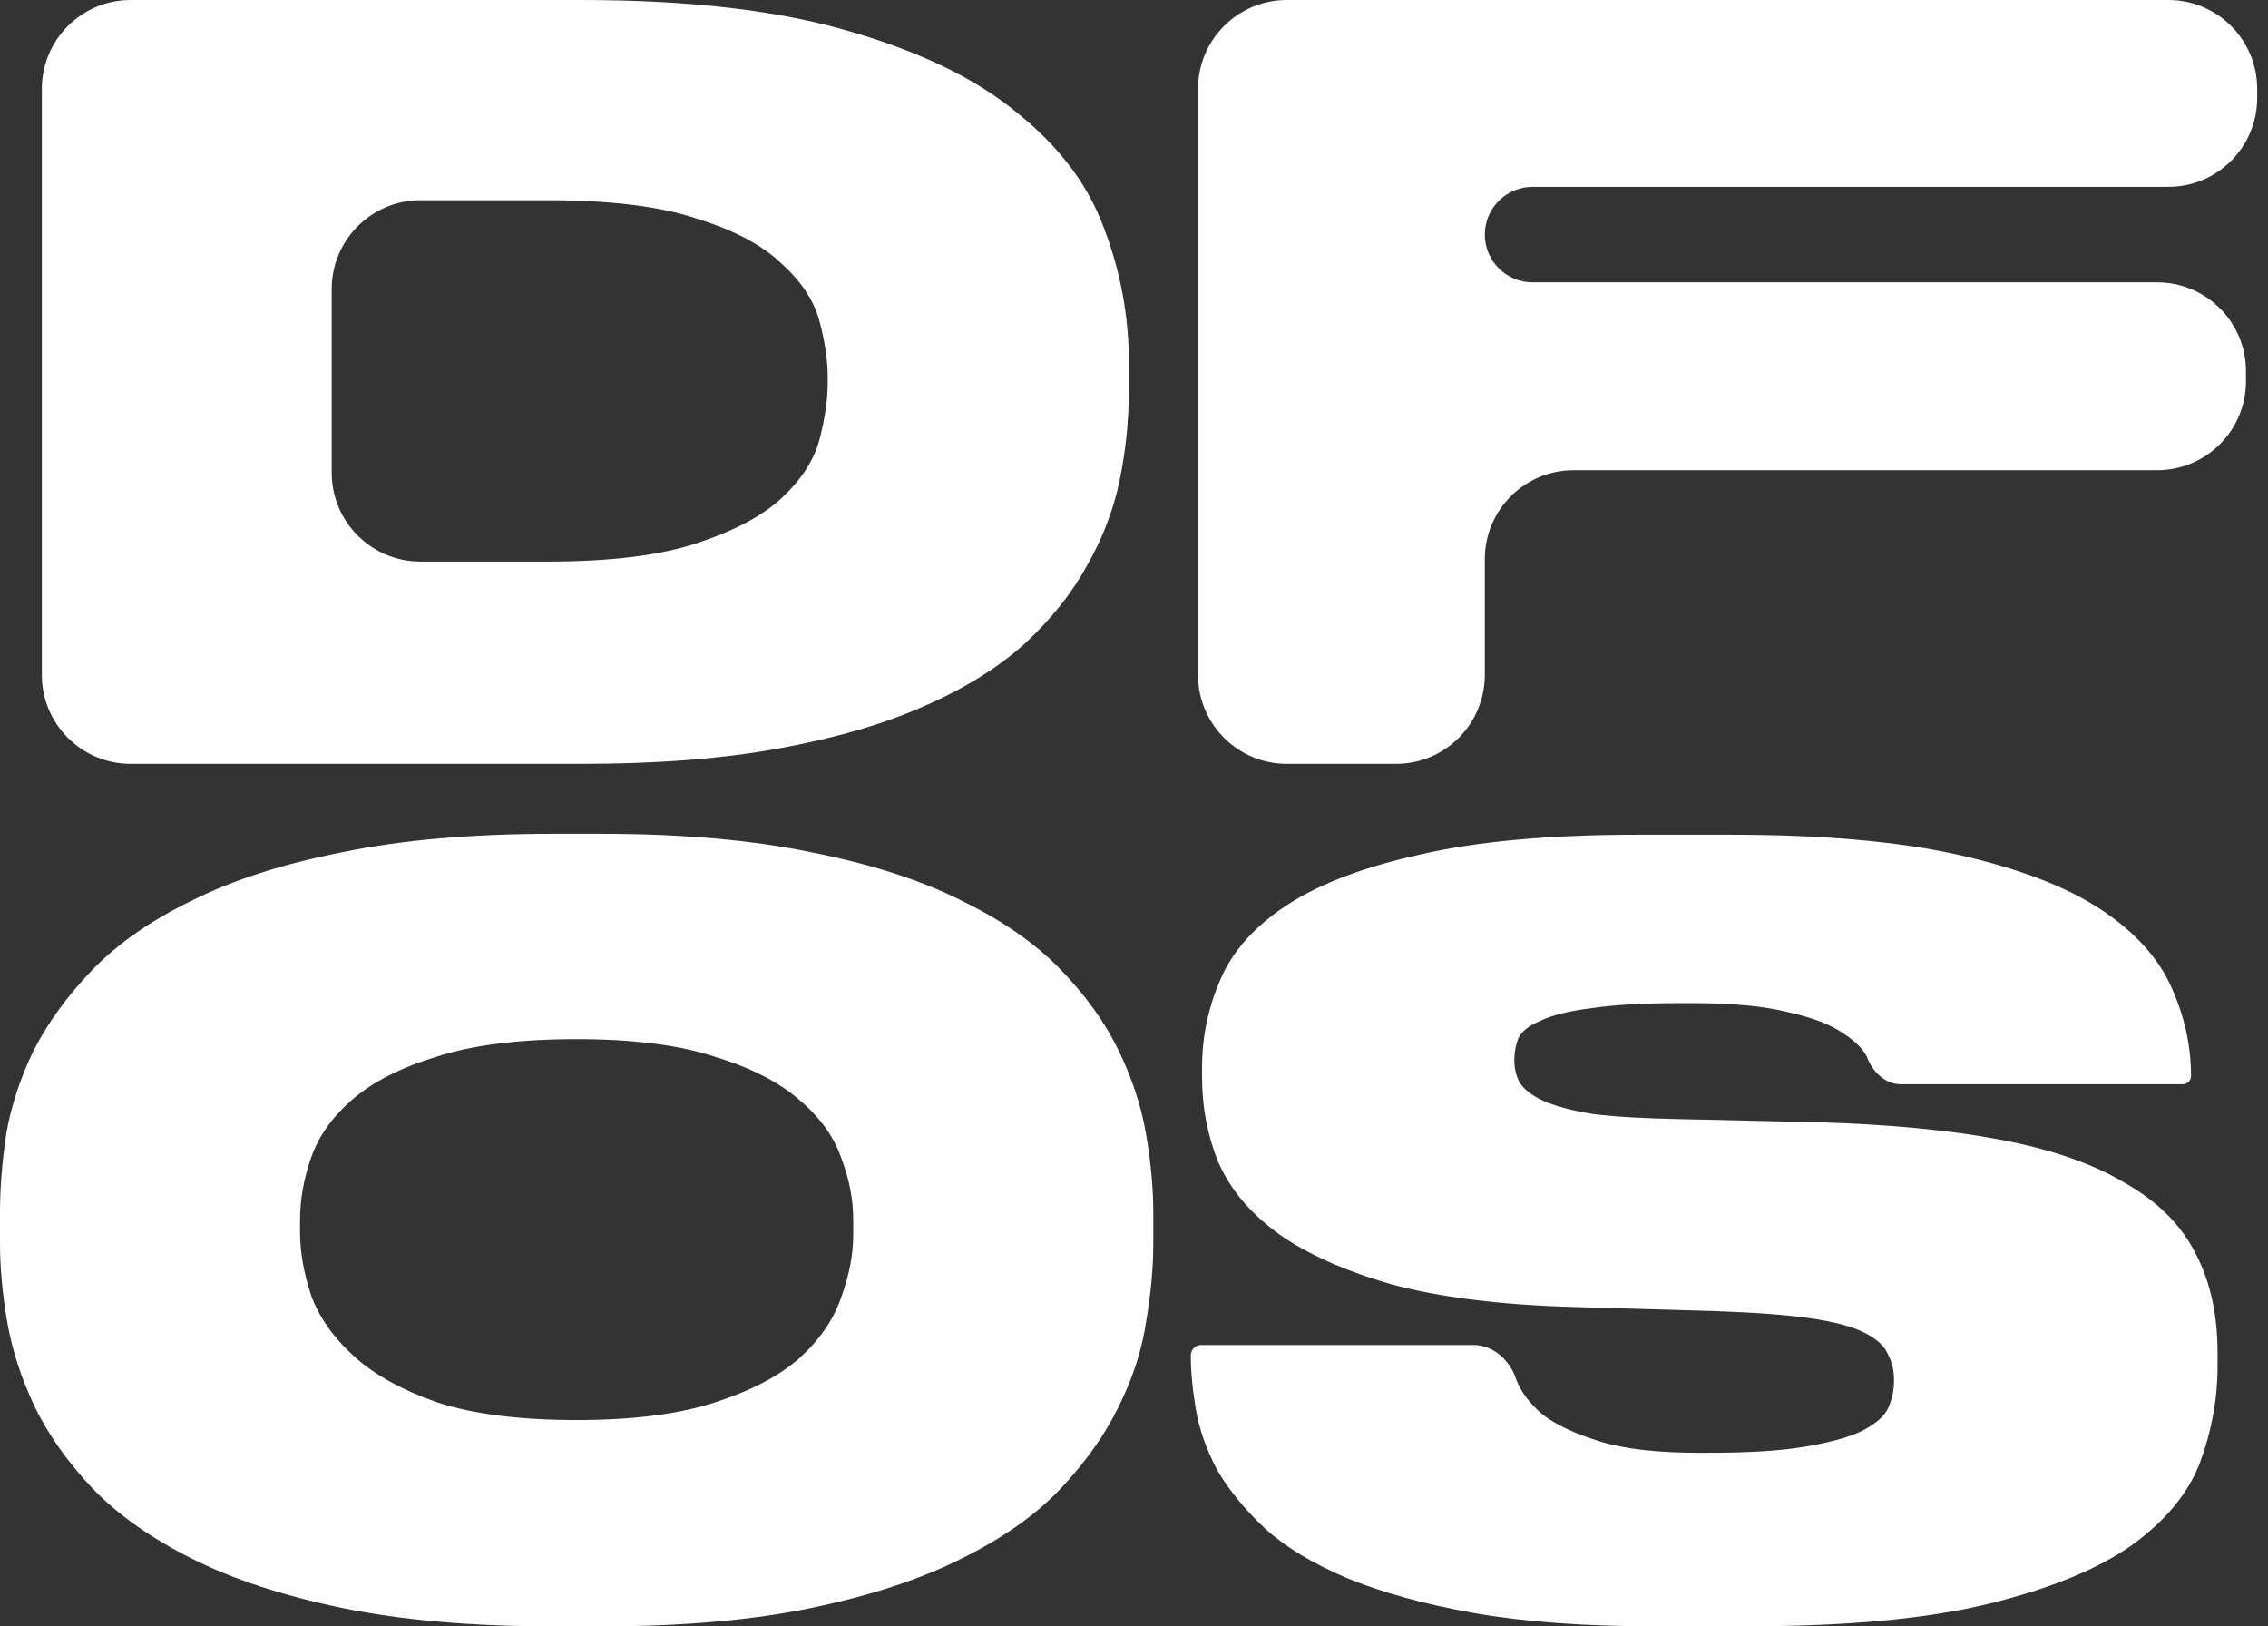 <svg width="106" height="76" viewBox="0 0 106 76" fill="none" xmlns="http://www.w3.org/2000/svg">
<rect x="0" y="0" width="106" height="76" fill="#333333" stroke="none"/>
<path d="M77.311 75.995C74.036 75.995 71.222 75.787 68.868 75.371C66.547 74.956 64.575 74.412 62.953 73.74C61.364 73.069 60.091 72.301 59.137 71.437C58.183 70.542 57.436 69.63 56.895 68.703C56.387 67.743 56.053 66.8 55.894 65.872C55.735 64.945 55.655 64.097 55.655 63.33C55.655 63.065 55.87 62.85 56.135 62.85H68.869C69.808 62.85 70.591 63.585 70.872 64.481C71.094 65.057 71.508 65.6 72.112 66.112C72.748 66.592 73.638 67.008 74.783 67.359C75.928 67.711 77.47 67.887 79.41 67.887H79.84C81.748 67.887 83.258 67.791 84.371 67.599C85.516 67.407 86.39 67.168 86.995 66.88C87.631 66.56 88.044 66.208 88.235 65.824C88.426 65.409 88.521 64.977 88.521 64.529V64.481C88.521 64.033 88.426 63.633 88.235 63.282C88.076 62.898 87.71 62.562 87.138 62.274C86.565 61.986 85.723 61.762 84.61 61.602C83.528 61.443 82.05 61.331 80.173 61.267L73.591 61.075C70.156 60.979 67.31 60.627 65.052 60.019C62.826 59.38 61.045 58.58 59.71 57.621C58.406 56.661 57.484 55.558 56.943 54.31C56.434 53.063 56.18 51.736 56.18 50.328V49.897C56.18 48.457 56.466 47.082 57.039 45.771C57.611 44.428 58.66 43.26 60.187 42.269C61.713 41.277 63.796 40.494 66.436 39.918C69.075 39.31 72.462 39.006 76.596 39.006H80.841C85.23 39.006 88.823 39.326 91.622 39.966C94.42 40.605 96.614 41.453 98.204 42.508C99.794 43.564 100.891 44.779 101.496 46.155C102.1 47.498 102.402 48.873 102.402 50.28C102.402 50.492 102.23 50.664 102.018 50.664H88.82C88.163 50.664 87.603 50.158 87.329 49.561C87.169 49.113 86.788 48.697 86.184 48.313C85.611 47.898 84.753 47.562 83.608 47.306C82.495 47.018 80.984 46.874 79.076 46.874H78.599C76.819 46.874 75.403 46.954 74.354 47.114C73.336 47.242 72.557 47.434 72.017 47.69C71.476 47.914 71.126 48.185 70.967 48.505C70.84 48.825 70.776 49.161 70.776 49.513V49.561C70.776 49.913 70.856 50.248 71.015 50.568C71.206 50.888 71.571 51.176 72.112 51.432C72.684 51.688 73.463 51.896 74.449 52.056C75.467 52.183 76.819 52.263 78.504 52.295L84.896 52.439C88.267 52.535 91.129 52.807 93.482 53.255C95.867 53.703 97.807 54.374 99.301 55.27C100.828 56.133 101.925 57.221 102.593 58.532C103.292 59.843 103.642 61.395 103.642 63.186V63.857C103.642 65.361 103.372 66.848 102.831 68.319C102.291 69.758 101.225 71.053 99.635 72.205C98.045 73.324 95.819 74.236 92.957 74.939C90.095 75.643 86.327 75.995 81.652 75.995H77.311Z" fill="white"/>
<path d="M28.048 38.963C31.864 38.963 35.155 39.251 37.922 39.827C40.689 40.371 43.026 41.122 44.934 42.082C46.842 43.009 48.384 44.081 49.561 45.296C50.738 46.511 51.644 47.775 52.28 49.086C52.916 50.397 53.345 51.709 53.568 53.02C53.791 54.331 53.902 55.547 53.902 56.666V58.105C53.902 59.225 53.791 60.44 53.568 61.751C53.377 63.063 52.948 64.39 52.28 65.733C51.644 67.045 50.738 68.324 49.561 69.571C48.416 70.787 46.874 71.874 44.934 72.834C43.026 73.793 40.689 74.561 37.922 75.136C35.155 75.712 31.864 76 28.048 76H25.901C22.085 76 18.778 75.712 15.98 75.136C13.213 74.561 10.876 73.793 8.968 72.834C7.06 71.874 5.517 70.787 4.341 69.571C3.164 68.324 2.258 67.045 1.622 65.733C0.986 64.39 0.557 63.063 0.334 61.751C0.111 60.44 0 59.225 0 58.105V56.666C0 55.547 0.095 54.331 0.286 53.02C0.509 51.709 0.938 50.397 1.574 49.086C2.242 47.775 3.164 46.511 4.341 45.296C5.517 44.081 7.06 43.009 8.968 42.082C10.876 41.122 13.213 40.371 15.98 39.827C18.746 39.251 22.054 38.963 25.901 38.963H28.048ZM39.878 57.002C39.878 56.042 39.687 55.067 39.305 54.075C38.956 53.084 38.304 52.188 37.35 51.389C36.396 50.557 35.076 49.886 33.391 49.374C31.737 48.83 29.59 48.558 26.951 48.558C24.28 48.558 22.101 48.83 20.416 49.374C18.73 49.886 17.411 50.557 16.457 51.389C15.534 52.188 14.899 53.084 14.549 54.075C14.199 55.067 14.024 56.042 14.024 57.002V57.578C14.024 58.505 14.199 59.497 14.549 60.552C14.93 61.575 15.598 62.519 16.552 63.383C17.506 64.246 18.81 64.966 20.464 65.541C22.149 66.085 24.311 66.357 26.951 66.357C29.558 66.357 31.705 66.085 33.391 65.541C35.076 64.998 36.396 64.31 37.35 63.478C38.304 62.615 38.956 61.672 39.305 60.648C39.687 59.624 39.878 58.633 39.878 57.674V57.002Z" fill="white"/>
<path d="M101.342 0C103.636 0 105.494 1.859 105.494 4.152V4.579C105.494 6.872 103.636 8.731 101.342 8.731H71.627C70.395 8.731 69.396 9.73 69.396 10.962C69.396 12.194 70.395 13.193 71.627 13.193H100.818C103.111 13.193 104.97 15.052 104.97 17.345V17.82C104.97 20.113 103.111 21.973 100.818 21.973H73.548C71.255 21.973 69.396 23.831 69.396 26.125V31.541C69.396 33.834 67.537 35.693 65.244 35.693H60.144C57.851 35.693 55.992 33.834 55.992 31.541V4.152C55.992 1.859 57.851 0 60.144 0H101.342Z" fill="white"/>
<path d="M1.956 4.152C1.956 1.859 3.815 0 6.108 0H27.142C32.261 0 36.475 0.496 39.782 1.487C43.09 2.447 45.697 3.726 47.605 5.325C49.545 6.892 50.881 8.683 51.612 10.698C52.375 12.713 52.757 14.776 52.757 16.887V18.326C52.757 19.67 52.614 21.045 52.328 22.452C52.041 23.828 51.532 25.155 50.801 26.434C50.102 27.713 49.132 28.929 47.891 30.08C46.651 31.2 45.077 32.175 43.169 33.007C41.293 33.838 39.035 34.494 36.395 34.974C33.788 35.453 30.719 35.693 27.189 35.693H6.108C3.815 35.693 1.956 33.834 1.956 31.541V4.152ZM15.503 22.09C15.503 24.383 17.361 26.242 19.655 26.242H25.567C28.525 26.242 30.862 25.954 32.579 25.379C34.328 24.803 35.648 24.099 36.539 23.268C37.461 22.404 38.049 21.493 38.303 20.533C38.558 19.542 38.685 18.662 38.685 17.895V17.607C38.685 16.839 38.558 15.976 38.303 15.016C38.049 14.057 37.461 13.161 36.539 12.329C35.648 11.466 34.328 10.762 32.579 10.219C30.862 9.643 28.525 9.355 25.567 9.355H19.655C17.361 9.355 15.503 11.214 15.503 13.507V22.09Z" fill="white"/>
</svg>
